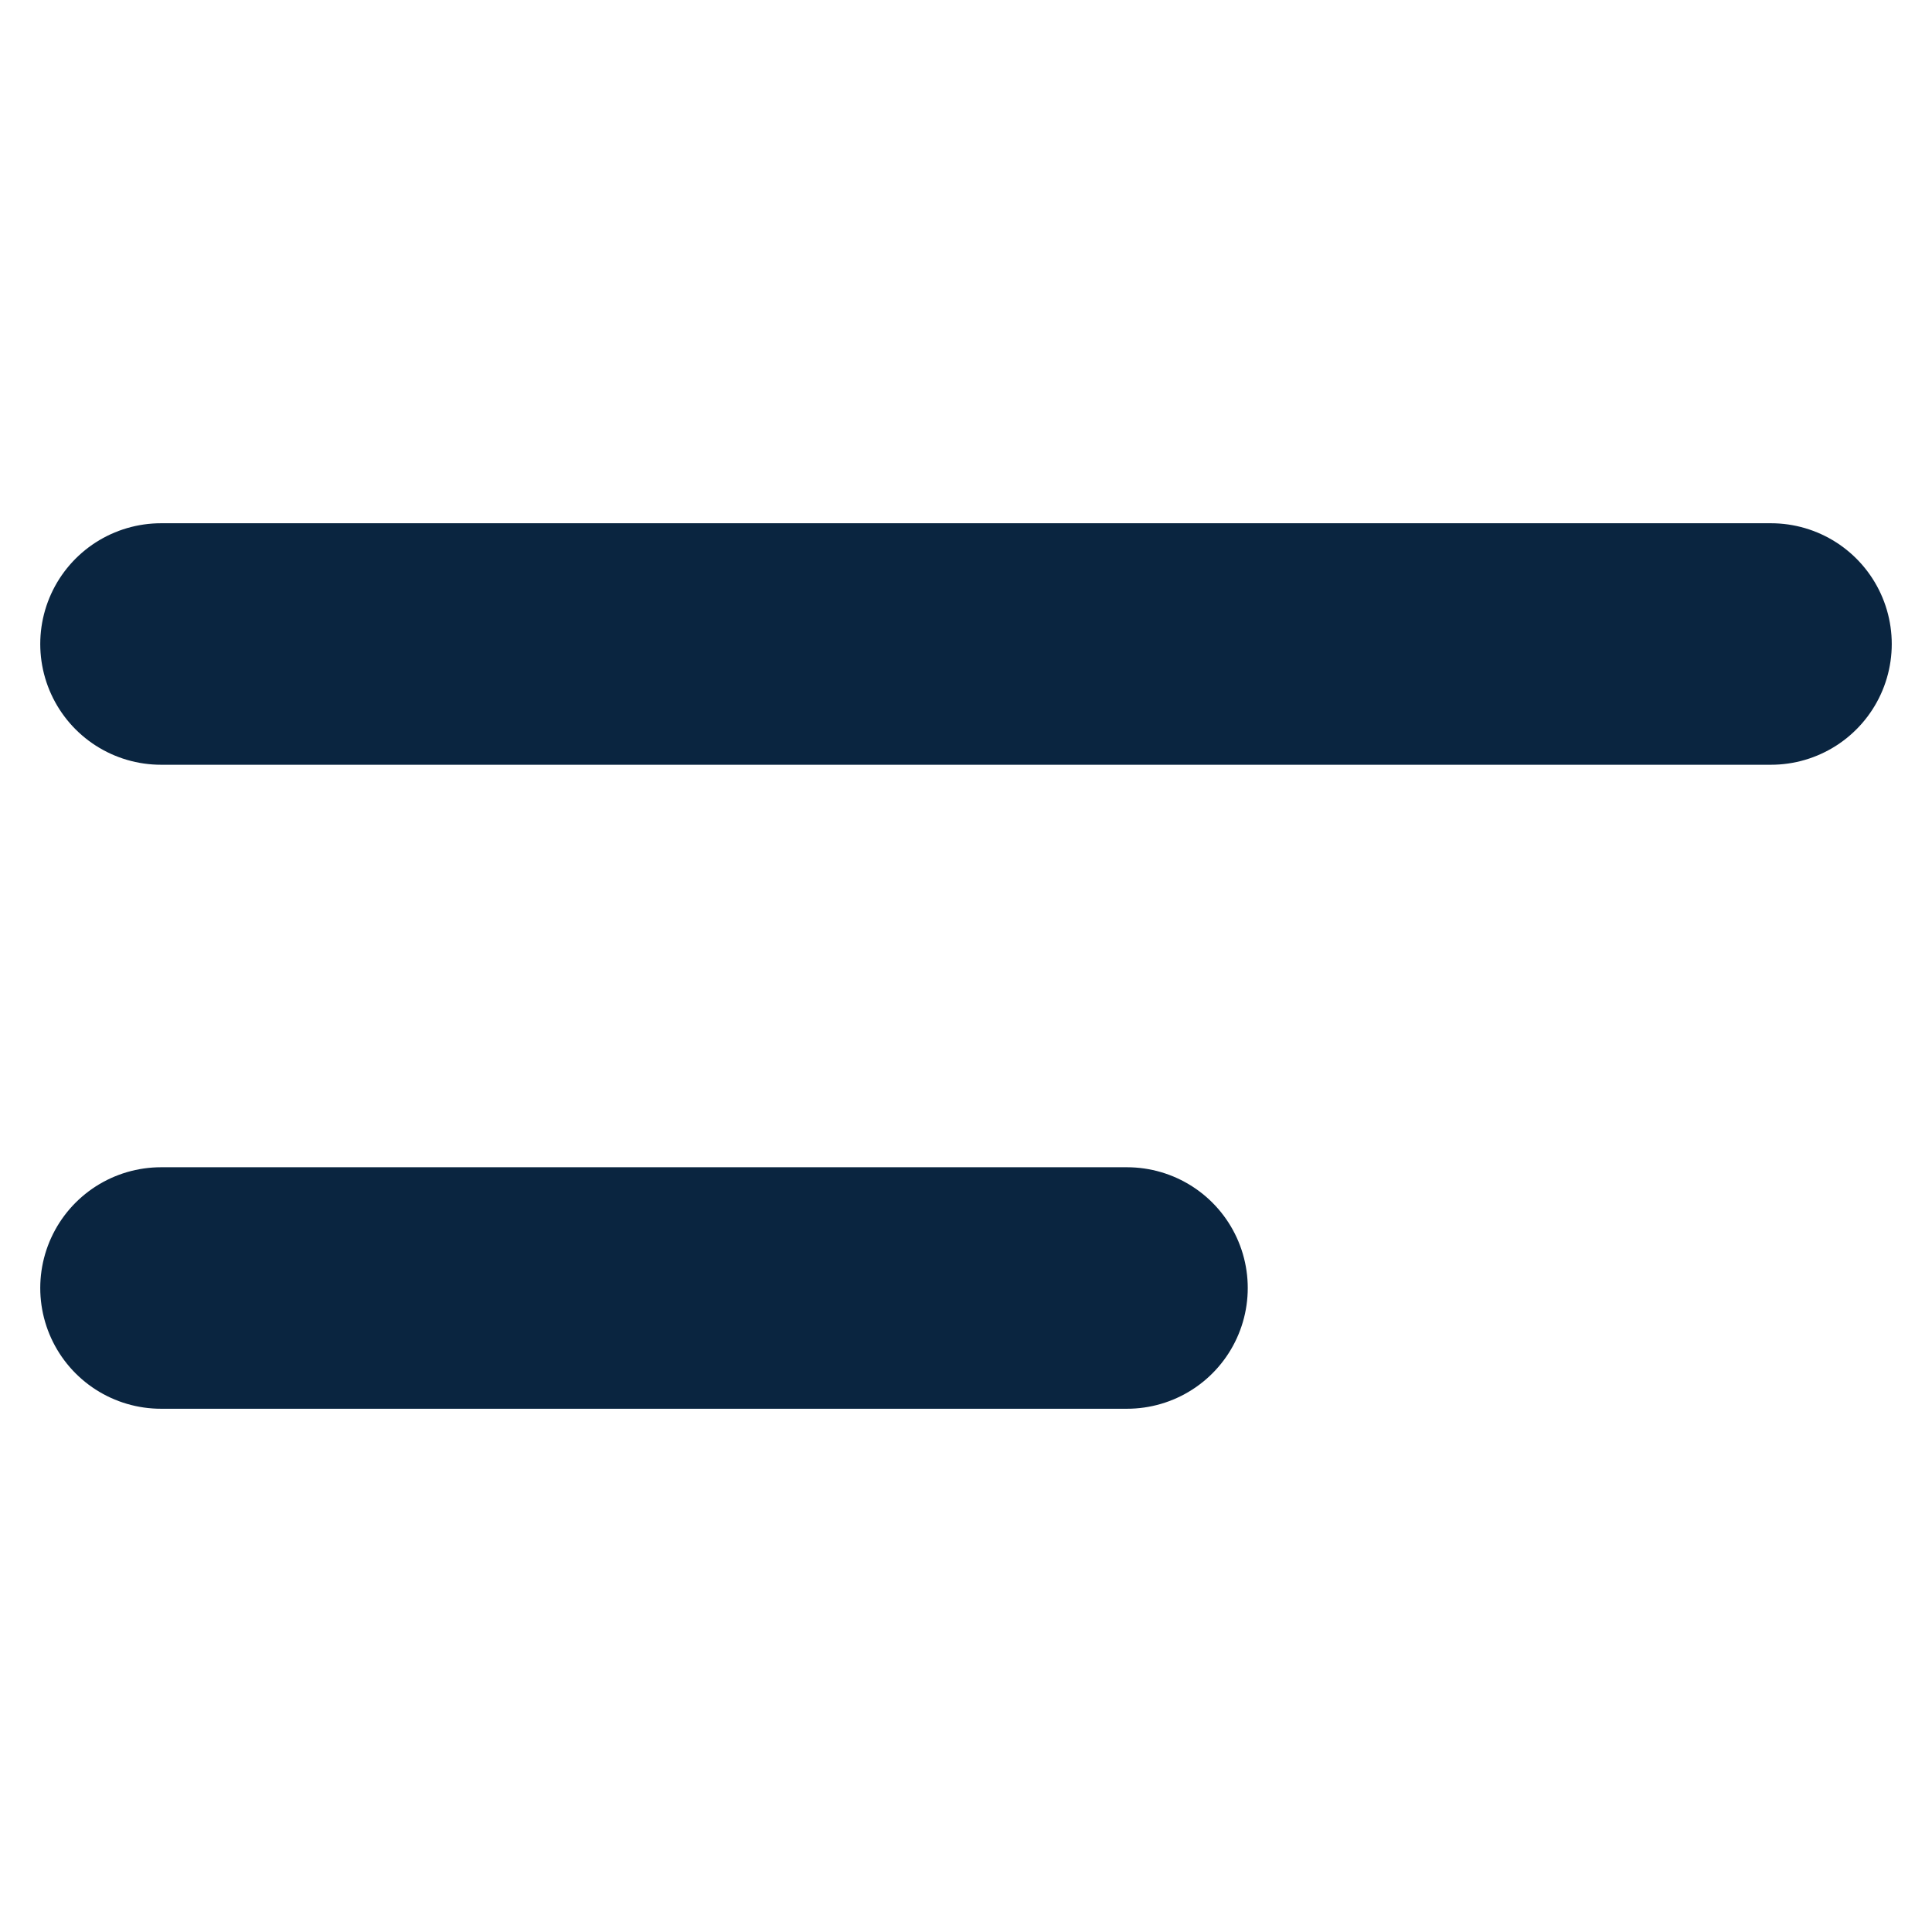 <svg width="24" height="24" viewBox="0 0 24 24" fill="none" xmlns="http://www.w3.org/2000/svg">
<path d="M2 8H22" stroke="#0A2540" stroke-width="3" stroke-linecap="round"/>
<path d="M2 16H14" stroke="#0A2540" stroke-width="3" stroke-linecap="round"/>
</svg>
